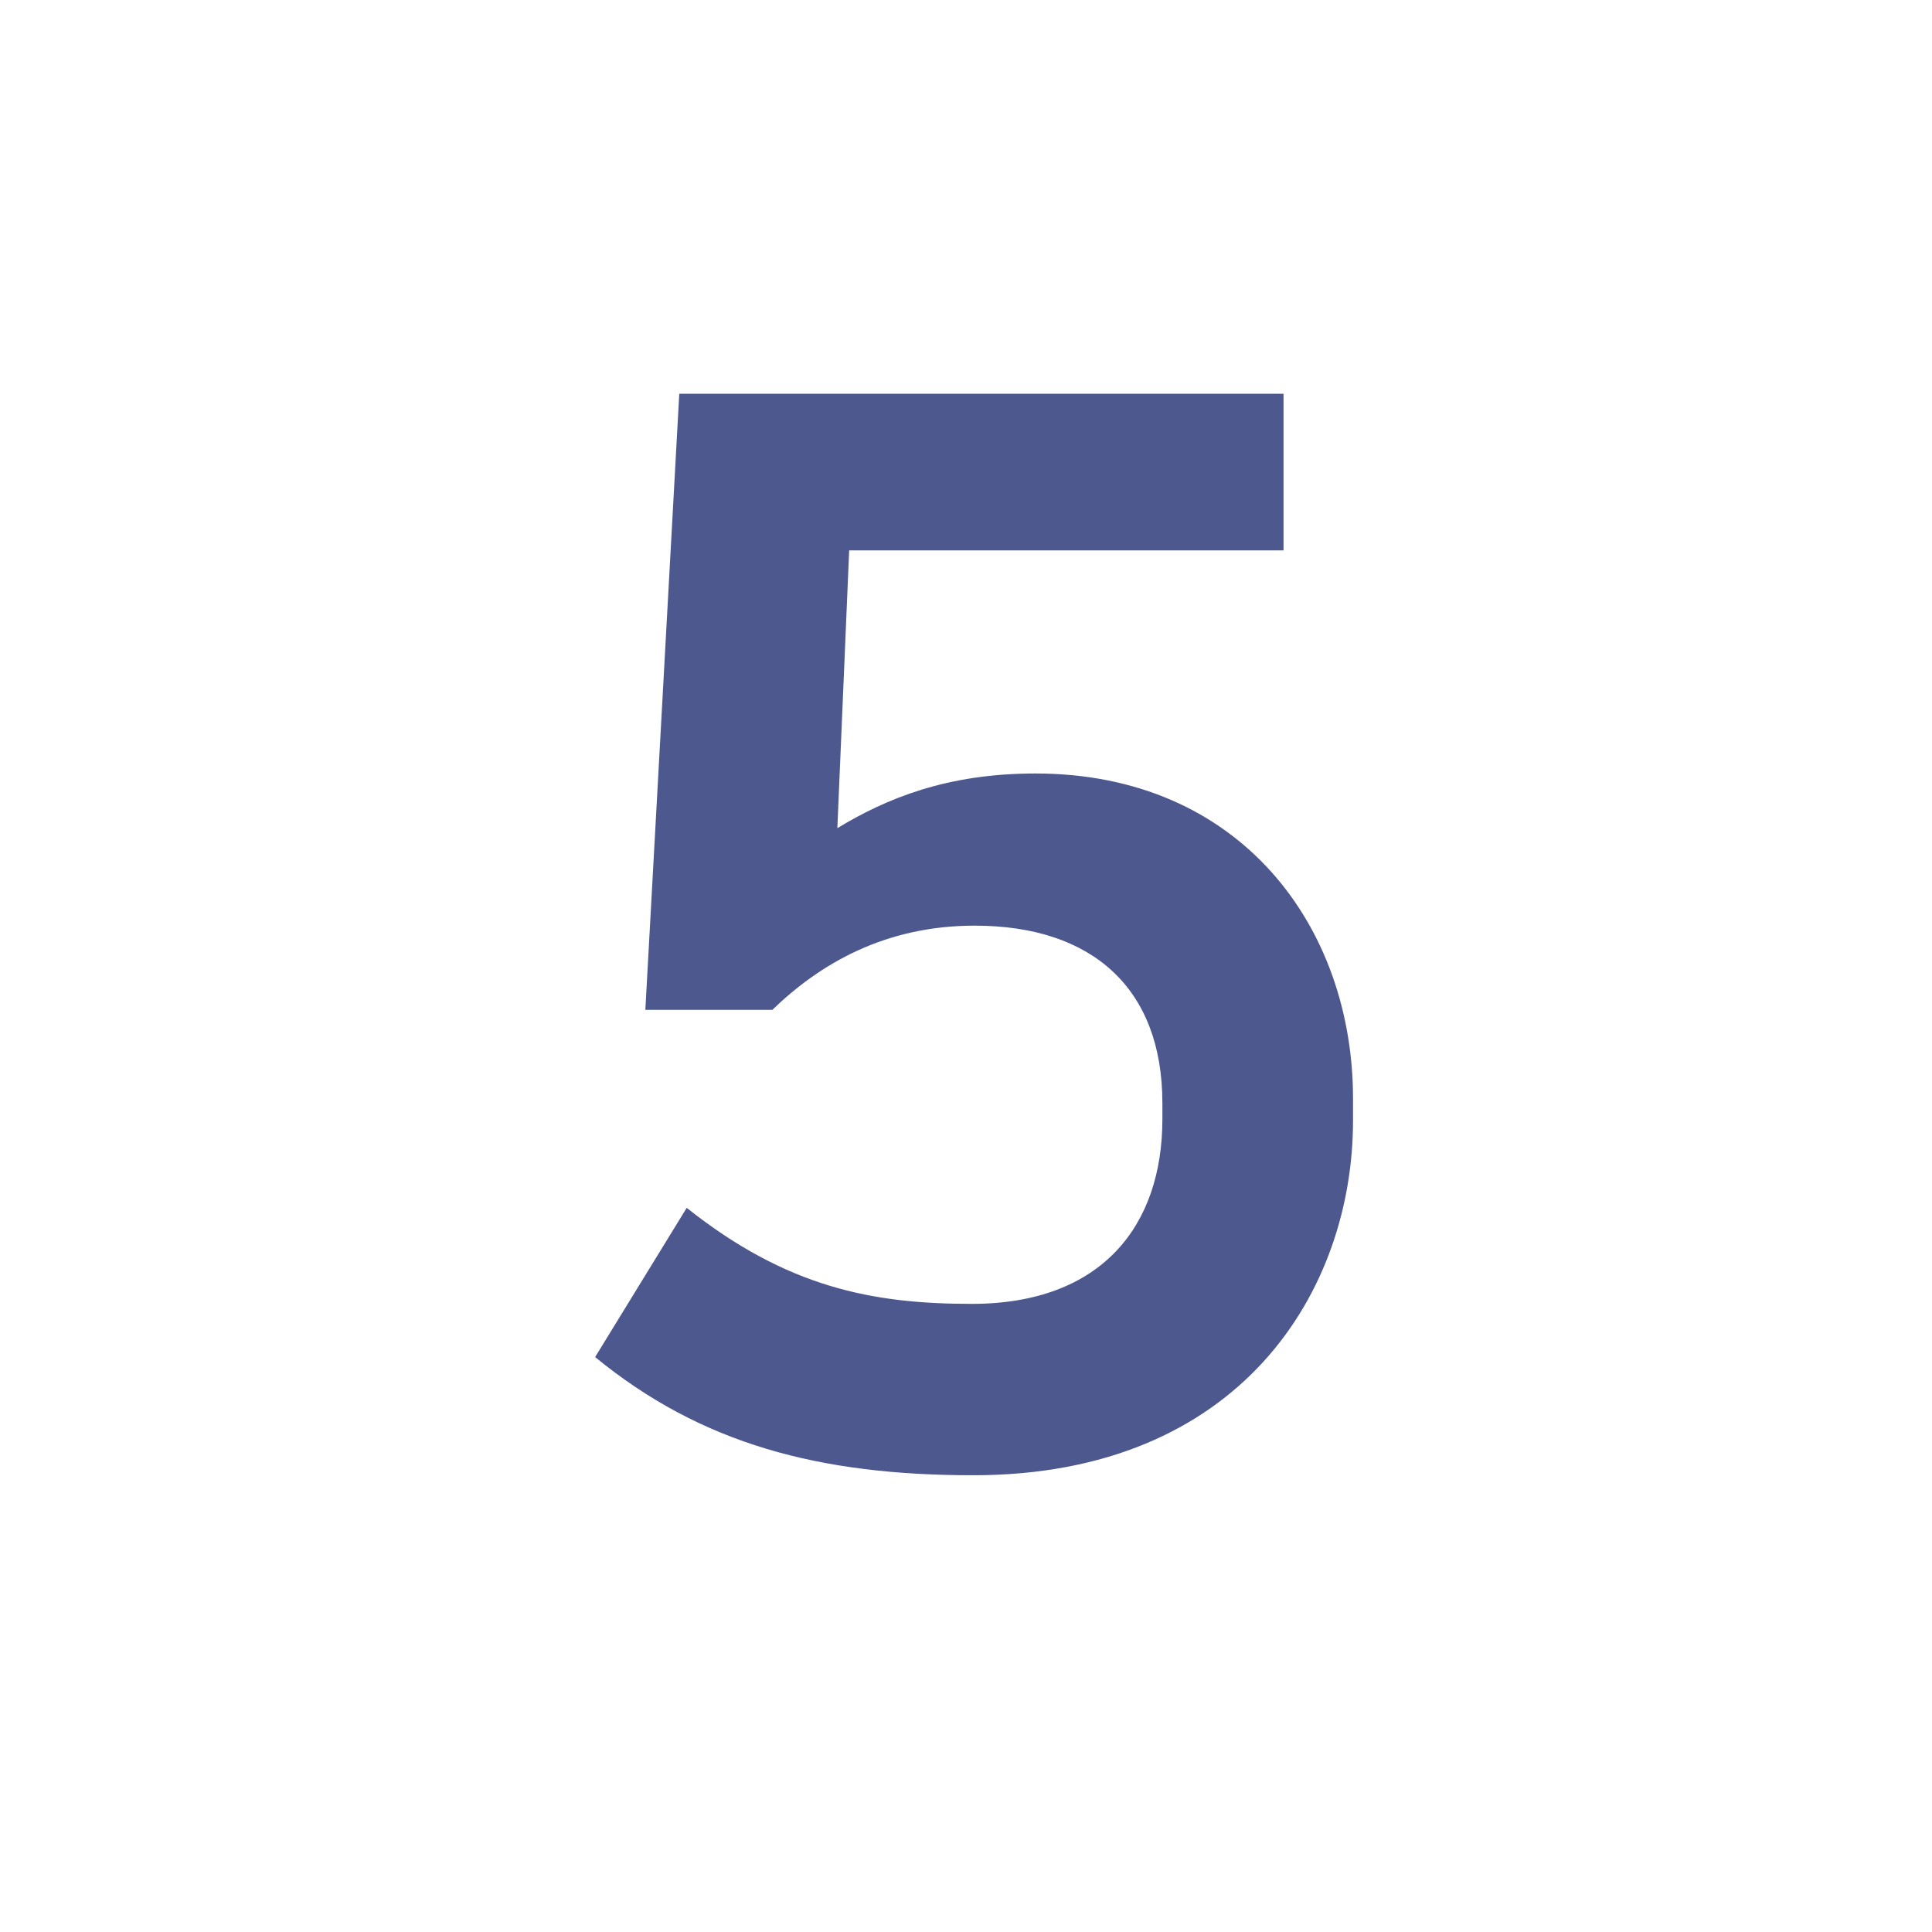 <svg width="34" height="34" viewBox="0 0 34 34" fill="none" xmlns="http://www.w3.org/2000/svg">
<path d="M20.456 19.696V19.41C20.456 17.408 19.235 16.29 17.154 16.29C15.569 16.29 14.425 16.966 13.592 17.772H11.357L11.954 6.93H22.588V9.686H14.944L14.736 14.574C15.595 14.054 16.66 13.612 18.221 13.612C21.834 13.612 23.811 16.316 23.811 19.332V19.722C23.811 22.712 21.834 25.962 17.128 25.962C14.425 25.962 12.345 25.416 10.473 23.882L12.085 21.256C13.852 22.66 15.361 22.946 17.102 22.946C19.39 22.946 20.456 21.568 20.456 19.696Z" fill="#4D598E"/>
</svg>

